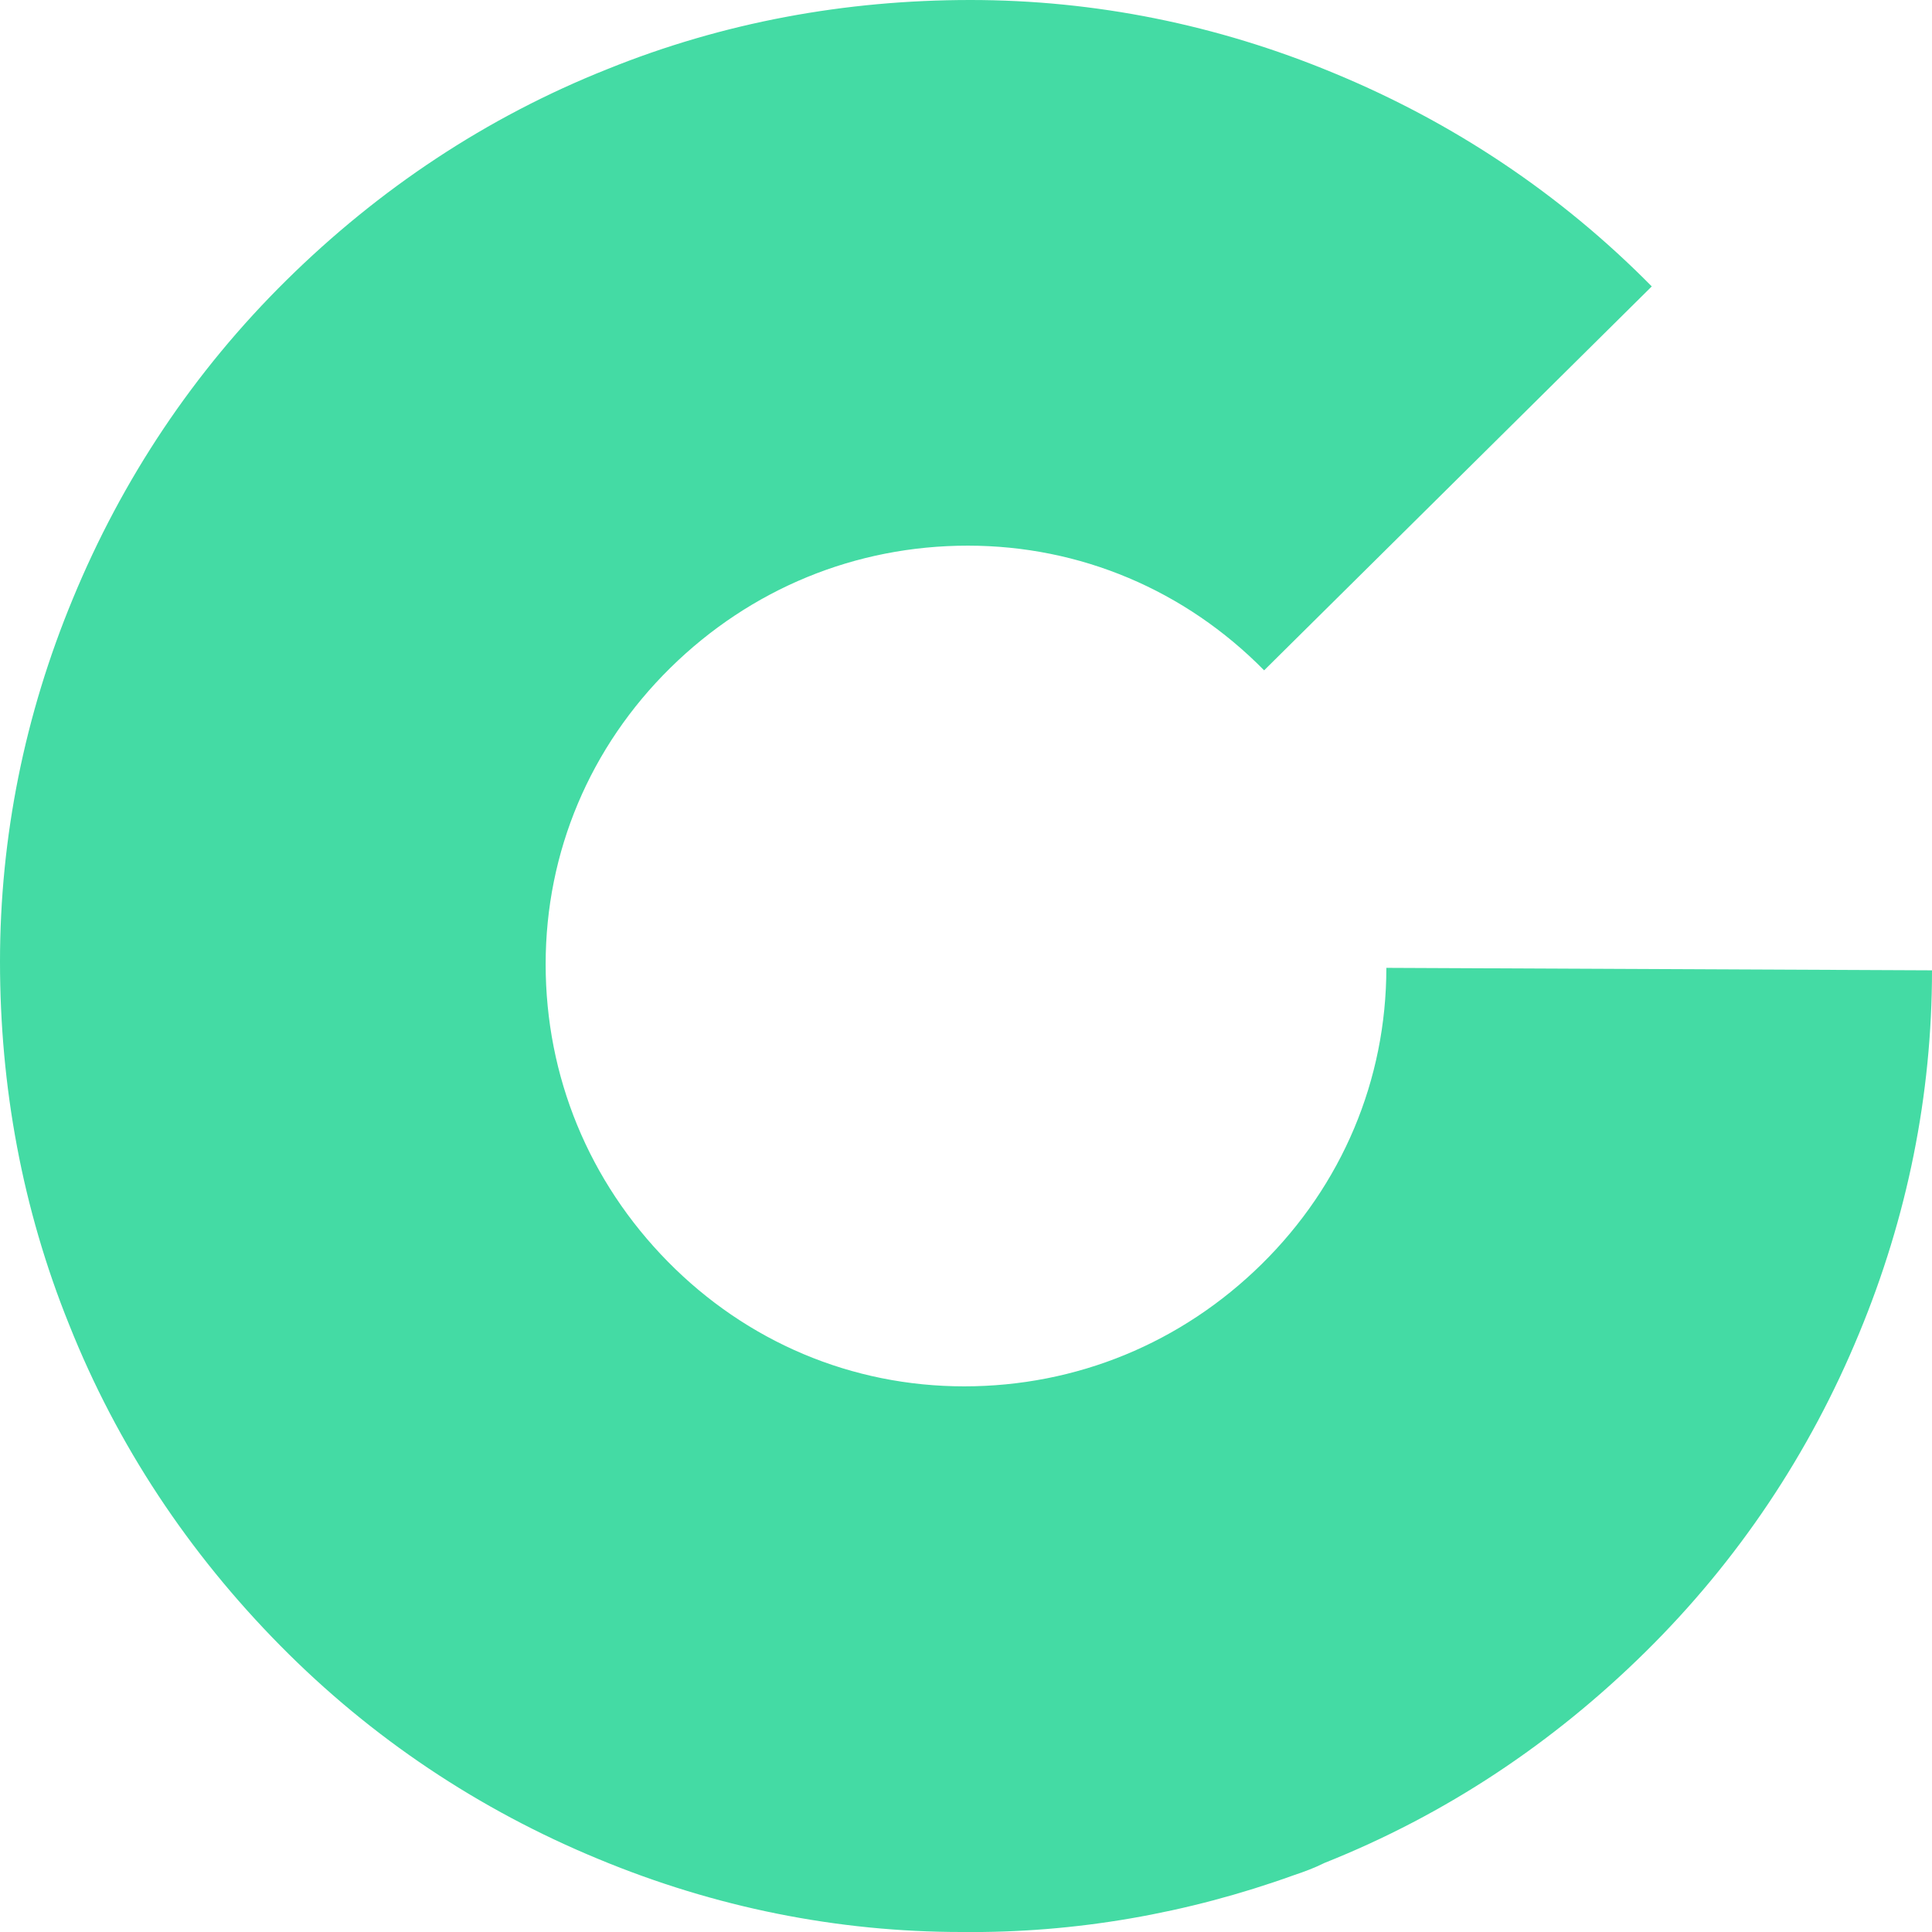 <?xml version="1.0" encoding="utf-8"?>
<!-- Generator: Adobe Illustrator 22.1.0, SVG Export Plug-In . SVG Version: 6.00 Build 0)  -->
<svg version="1.1" id="Layer_1" xmlns="http://www.w3.org/2000/svg" xmlns:xlink="http://www.w3.org/1999/xlink" x="0px" y="0px"
	 viewBox="0 0 156.5 156.5" style="enable-background:new 0 0 156.5 156.5;" xml:space="preserve">
<style type="text/css">
	.st0{fill:#44DBA4;}
</style>
<g>
	<path class="st0" d="M104.8,151.9c-8.6,3.1-17.7,4.7-26.9,4.6c-10.1,0-20-2-29.4-5.9c-9.7-4-18.4-9.8-25.8-17.3s-13.2-16.2-17.1-26
		C1.8,97.9,0,88,0,77.9s2-20,5.9-29.4c4-9.7,9.8-18.4,17.3-25.8s16.2-13.2,26-17.1C58.6,1.8,68.5,0,78.6,0s20,2,29.4,5.9
		c9.7,4,18.4,9.8,25.8,17.3l-31.4,31.1c-6.4-6.5-14.9-10.1-24-10.1s-17.6,3.5-24.1,9.9S44.2,69,44.2,78.1s3.5,17.6,9.9,24.1
		s14.9,10.1,24,10.1s17.6-3.5,24.1-9.9s10.1-14.9,10.1-24l44.2,0.2c0,10.1-2,20-5.9,29.4c-4,9.7-9.8,18.4-17.3,25.8
		s-16.2,13.2-26,17.1C106.5,151.3,105.7,151.6,104.8,151.9z"/>
</g>
</svg>
